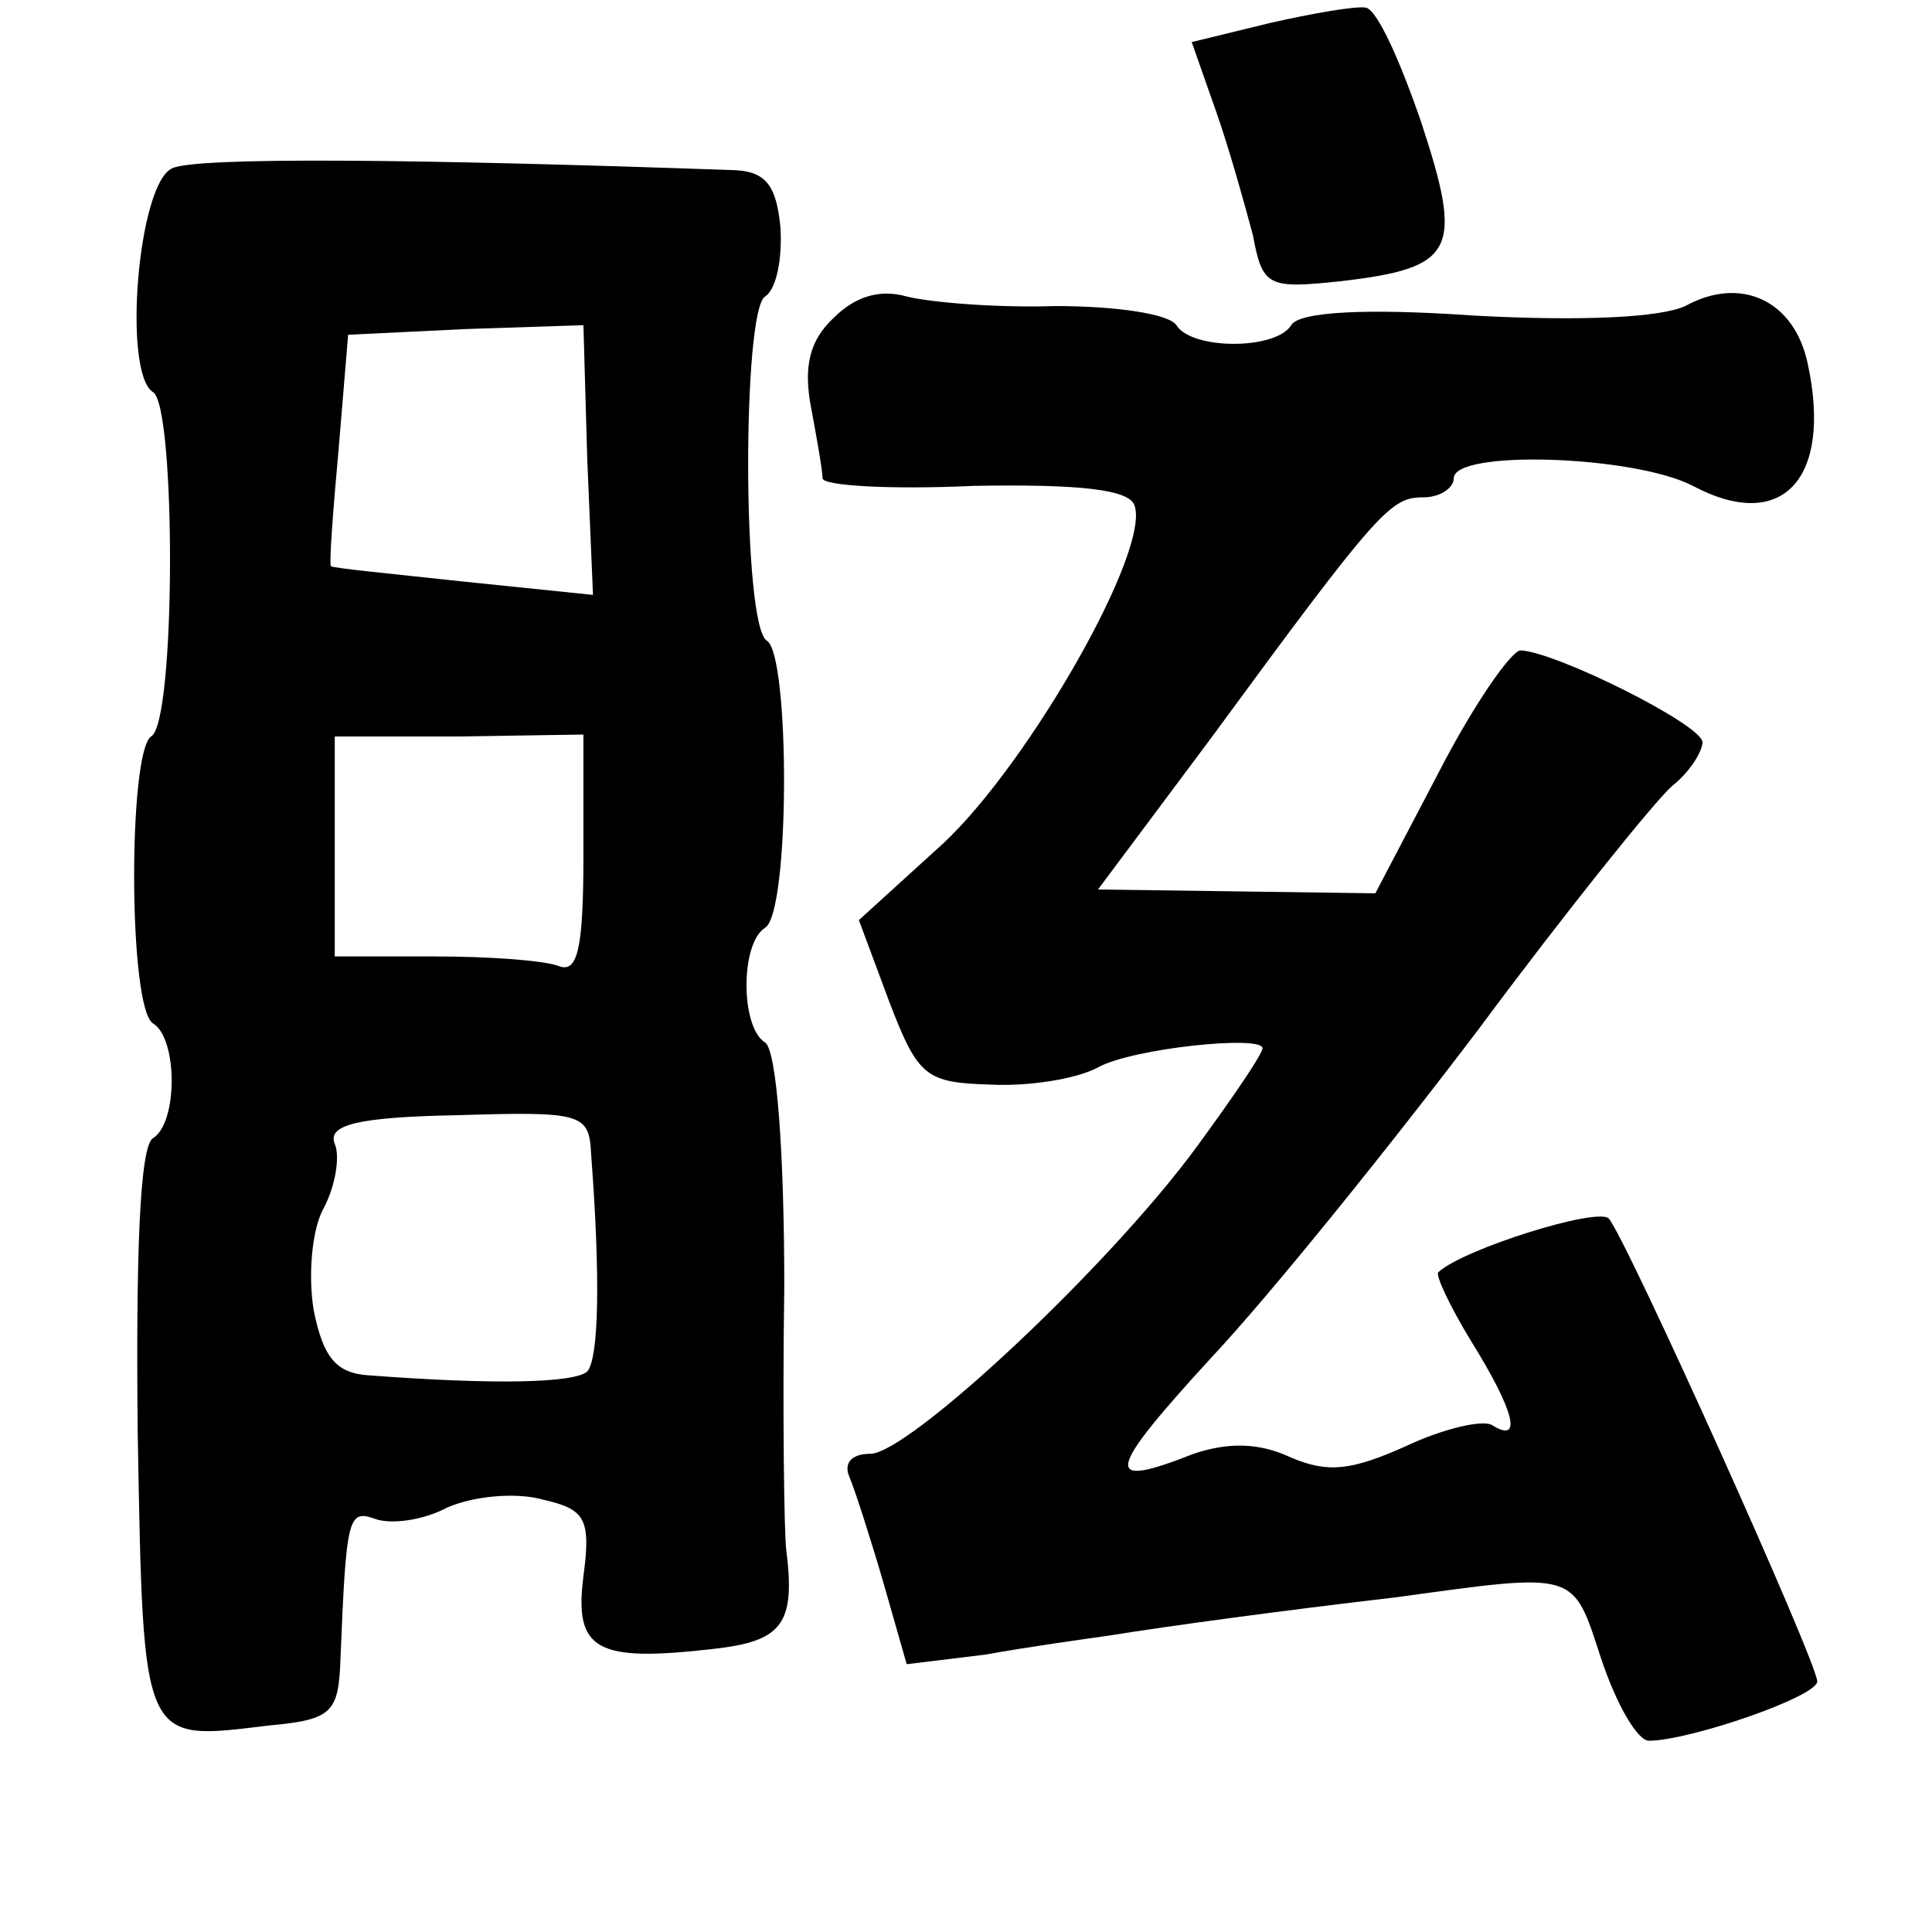 <?xml version="1.0" standalone="no"?>
<!DOCTYPE svg PUBLIC "-//W3C//DTD SVG 20010904//EN"
 "http://www.w3.org/TR/2001/REC-SVG-20010904/DTD/svg10.dtd">
<svg version="1.0" xmlns="http://www.w3.org/2000/svg"
 width="101pt" height="101pt" viewBox="0 0 101 101"
 preserveAspectRatio="xMidYMid meet">
<g transform="translate(0,101) scale(0.1,-0.1)"
fill="#000000" stroke="none">
<path d="M664 998 l-41 -10 13 -37 c7 -20 15 -49 19 -64 5 -27 8 -28 46 -24
60 7 64 16 42 83 -11 32 -23 59 -29 60 -5 1 -28 -3 -50 -8z"/>
<path d="M90 922 c-18 -8 -26 -107 -10 -117 12 -7 12 -173 -1 -180 -12 -8 -12
-142 1 -150 13 -8 13 -52 0 -60 -7 -4 -9 -62 -8 -155 3 -164 2 -160 69 -152
33 3 36 7 37 35 3 74 4 78 18 73 8 -3 25 -1 38 6 14 6 36 8 50 4 22 -5 25 -10
21 -40 -5 -39 7 -45 68 -38 36 4 43 13 38 52 -1 8 -2 70 -1 137 0 71 -4 124
-10 128 -13 8 -13 52 0 60 13 8 13 142 1 150 -13 7 -13 173 -1 180 6 4 9 20 8
36 -2 21 -7 29 -23 30 -169 6 -283 7 -295 1z m217 -152 l3 -71 -68 7 c-37 4
-68 7 -69 8 -1 1 1 28 4 61 l5 60 62 3 61 2 2 -70z m-2 -207 c0 -49 -3 -62
-13 -58 -8 3 -37 5 -65 5 l-52 0 0 58 0 57 65 0 65 1 0 -63z m4 -156 c5 -66 4
-107 -2 -114 -7 -6 -48 -7 -114 -2 -17 1 -24 9 -29 34 -3 18 -1 42 5 53 6 11
9 27 6 34 -4 10 12 14 64 15 65 2 69 1 70 -20z"/>
<path d="M436 844 c-13 -12 -16 -26 -12 -47 3 -16 6 -33 6 -37 0 -4 36 -6 79
-4 56 1 81 -2 84 -10 9 -23 -55 -135 -100 -177 l-44 -40 16 -43 c15 -39 19
-42 53 -43 20 -1 45 3 56 9 18 10 86 17 86 10 0 -3 -15 -25 -34 -51 -46 -63
-151 -161 -171 -161 -10 0 -14 -5 -11 -12 3 -7 11 -32 18 -56 l12 -42 41 5
c22 4 51 8 65 10 31 5 90 13 150 20 95 13 92 14 107 -32 8 -24 19 -43 25 -43
21 0 88 23 88 31 0 10 -100 232 -109 242 -6 6 -76 -16 -89 -28 -2 -1 6 -18 17
-36 23 -37 27 -54 11 -44 -5 3 -26 -2 -45 -11 -29 -13 -41 -14 -60 -6 -17 8
-33 8 -51 2 -48 -19 -46 -10 9 50 31 33 93 110 140 172 46 62 92 119 101 127
9 7 16 18 16 23 0 9 -76 47 -95 48 -5 0 -25 -29 -43 -64 l-33 -63 -72 1 -73 1
59 79 c88 120 94 126 111 126 9 0 16 5 16 10 0 15 94 12 125 -4 47 -25 73 4
60 64 -7 33 -35 46 -64 30 -13 -6 -54 -8 -110 -5 -57 4 -92 2 -96 -5 -8 -13
-52 -13 -60 0 -4 6 -32 10 -63 10 -32 -1 -66 2 -78 5 -14 4 -27 0 -38 -11z"/>
</g>
</svg>
